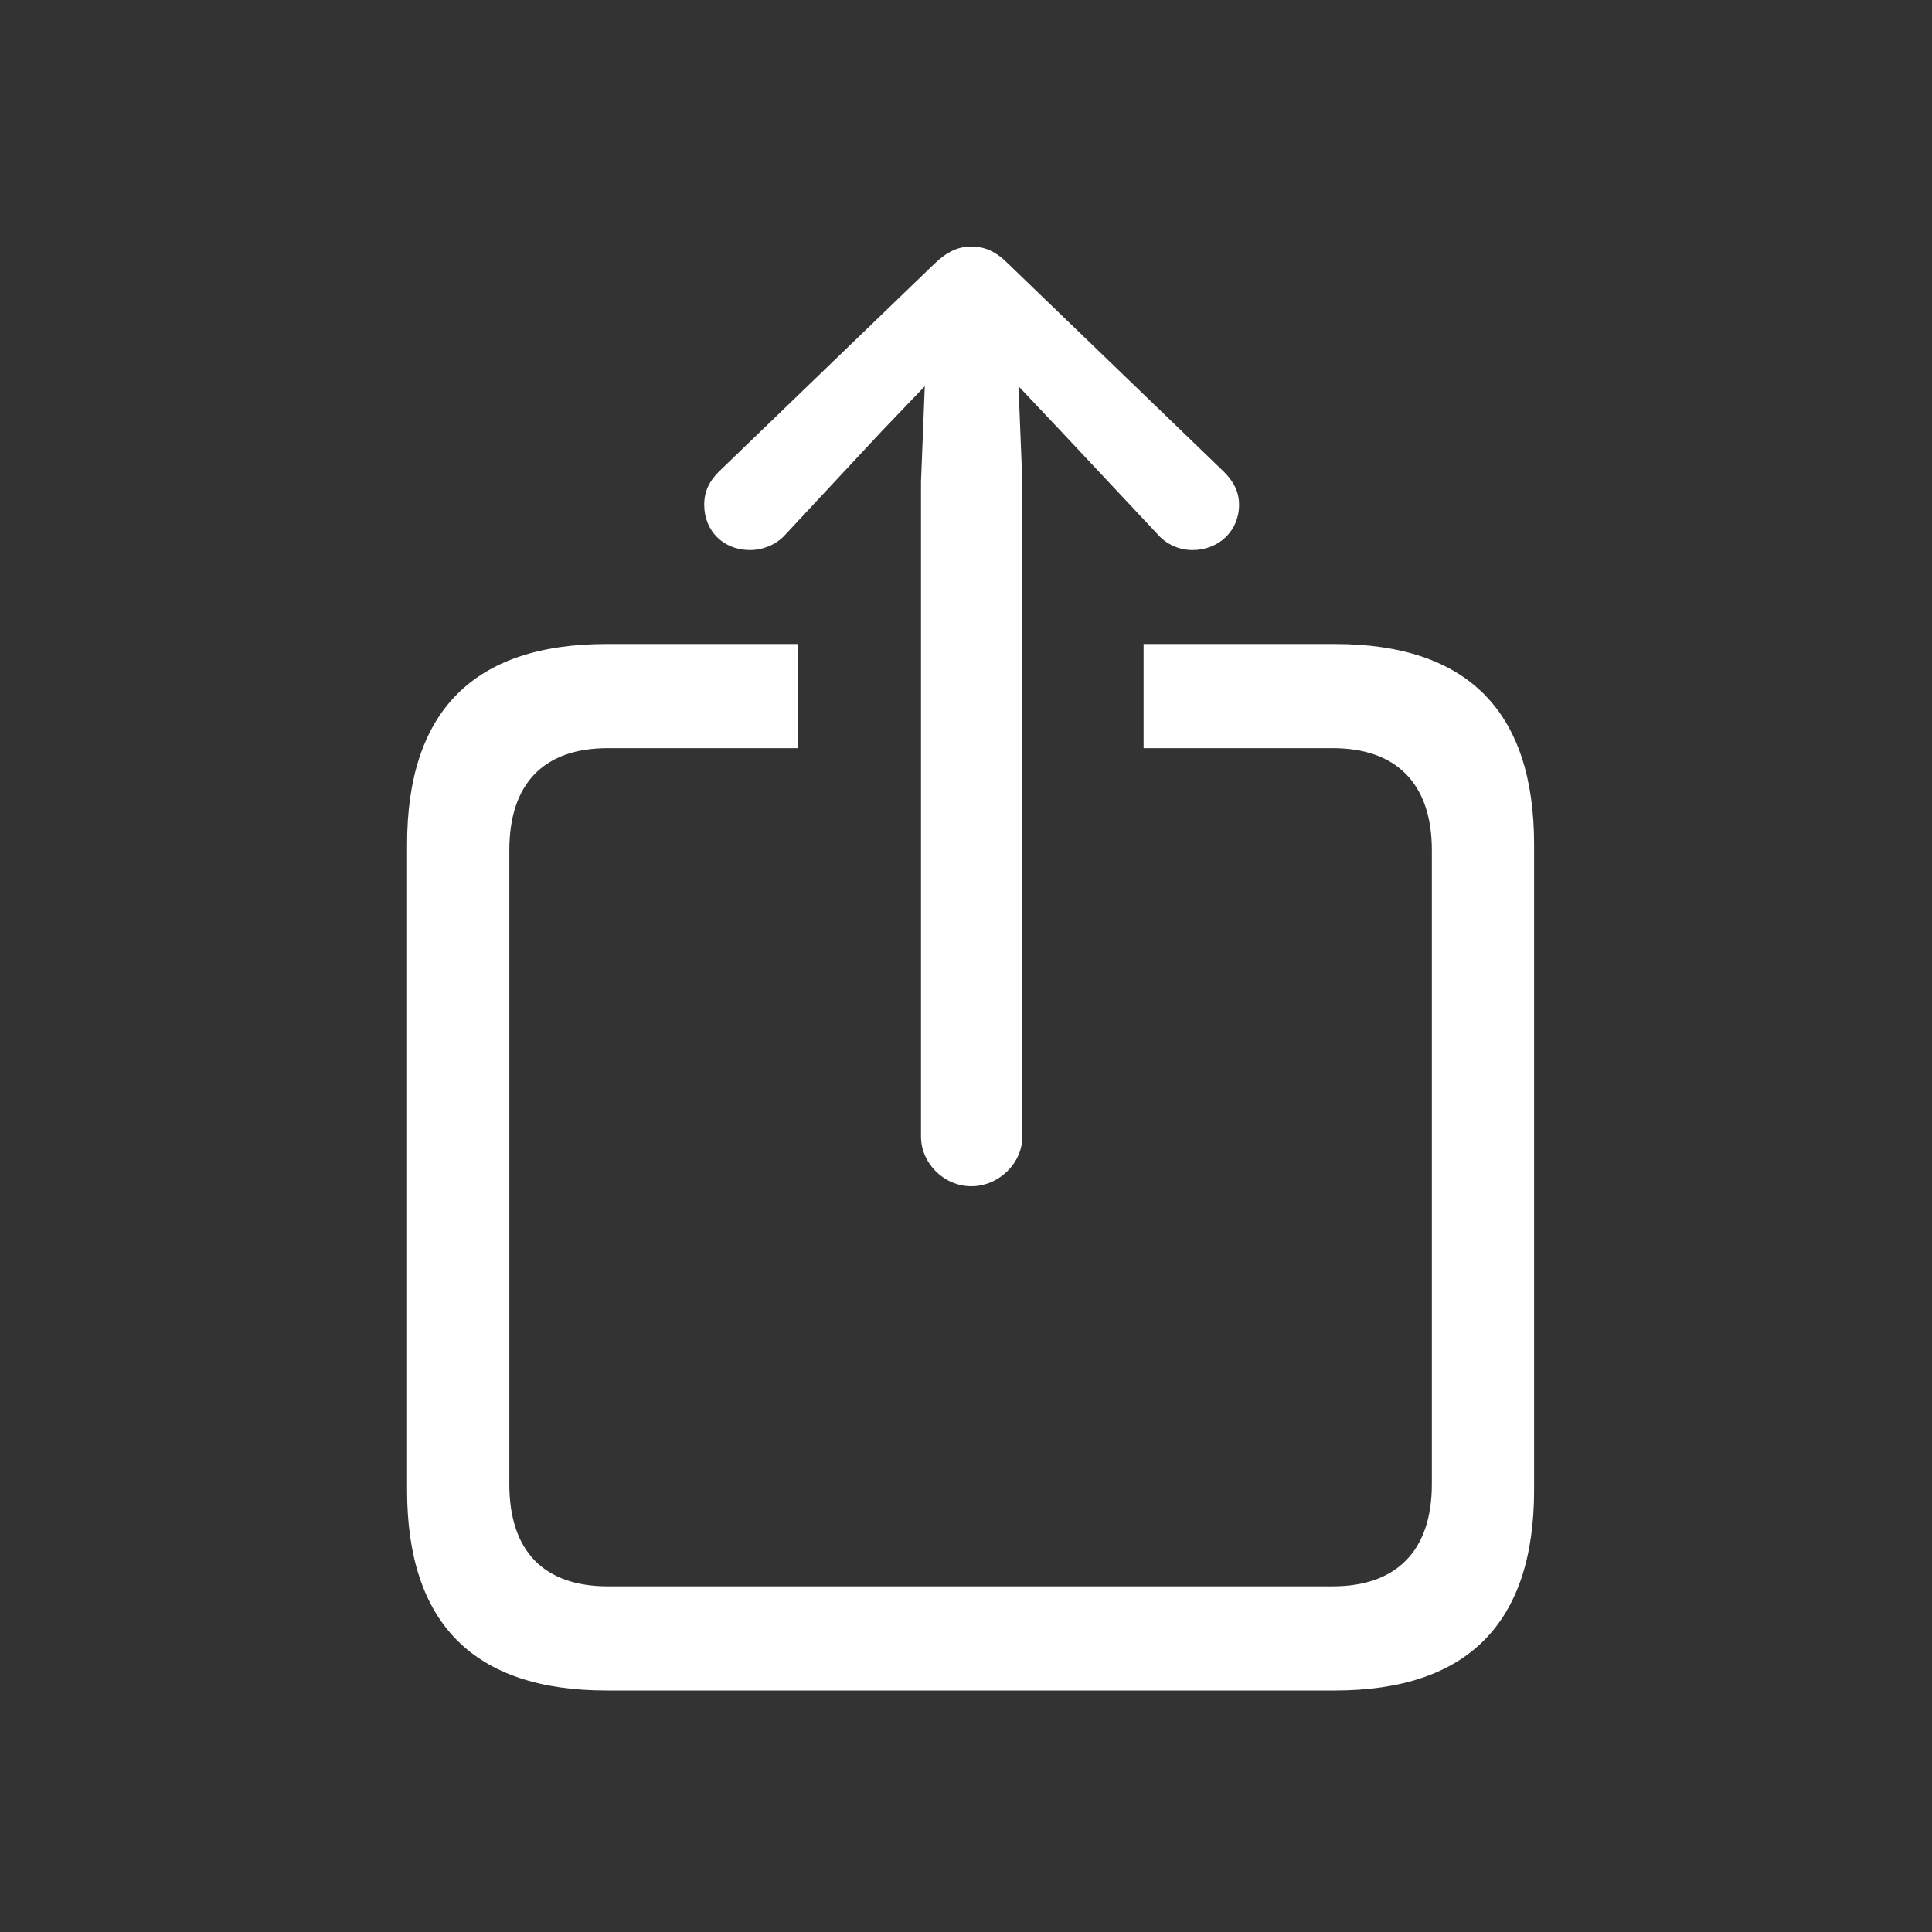 <svg width="24" height="24" viewBox="0 0 24 24" fill="none" xmlns="http://www.w3.org/2000/svg">
<rect x="0" y="0" width="24" height="24" fill="#333333" stroke="none"/>
<path d="M19.057 10.491V18.509C19.057 20.164 18.229 21 16.581 21H7.534C5.885 21 5.057 20.164 5.057 18.509V10.491C5.057 8.836 5.885 8 7.534 8H9.908V9.294H7.55C6.761 9.294 6.327 9.727 6.327 10.563V18.437C6.327 19.273 6.761 19.706 7.55 19.706H16.557C17.338 19.706 17.787 19.273 17.787 18.437V10.563C17.787 9.727 17.338 9.294 16.557 9.294H14.206V8H16.581C18.229 8 19.057 8.836 19.057 10.491Z" fill="white"/>
<path d="M12.066 14.736C12.407 14.736 12.7 14.451 12.7 14.118V5.985L12.652 4.798L13.183 5.36L14.386 6.643C14.497 6.769 14.656 6.833 14.814 6.833C15.139 6.833 15.392 6.595 15.392 6.271C15.392 6.104 15.321 5.978 15.202 5.859L12.525 3.277C12.367 3.119 12.232 3.063 12.066 3.063C11.908 3.063 11.773 3.119 11.607 3.277L8.93 5.859C8.811 5.978 8.748 6.104 8.748 6.271C8.748 6.595 8.986 6.833 9.318 6.833C9.469 6.833 9.643 6.769 9.754 6.643L10.95 5.36L11.488 4.798L11.441 5.985V14.118C11.441 14.451 11.726 14.736 12.066 14.736Z" fill="white"/>
</svg>
